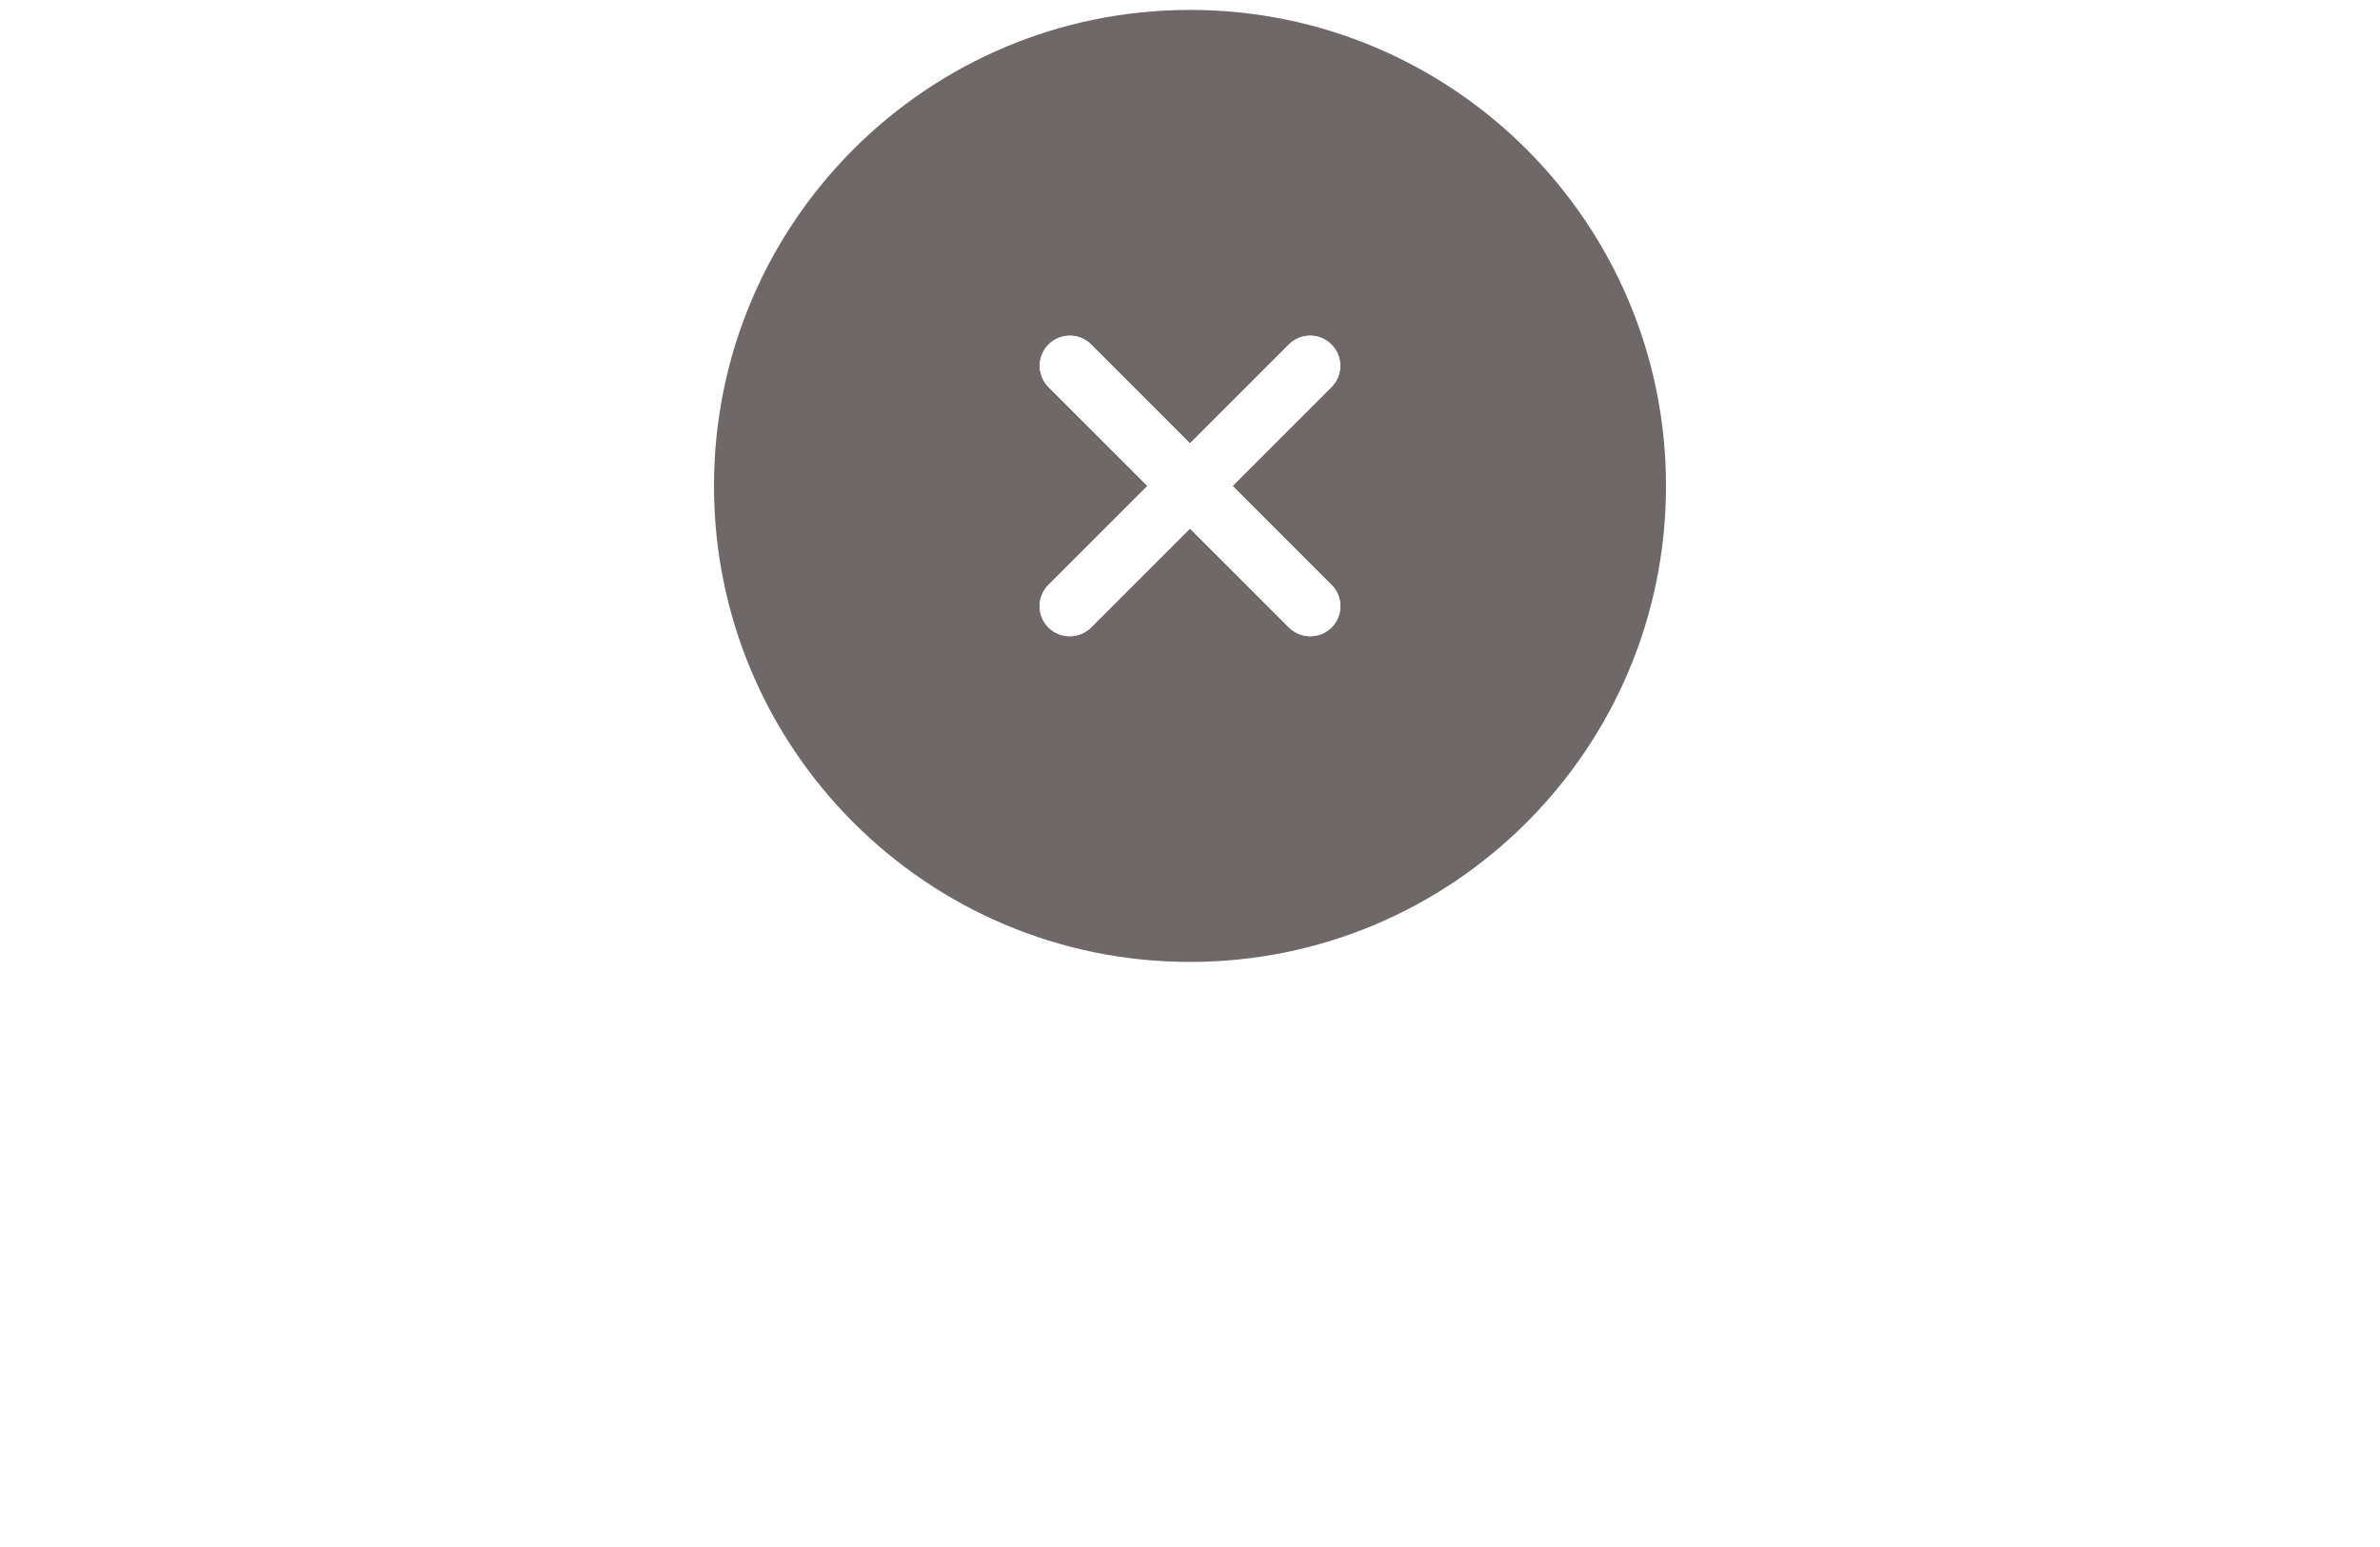 <svg width="120" height="78" viewBox="0 0 120 78" fill="none" xmlns="http://www.w3.org/2000/svg">
<g clip-path="url(#clip0_1956_6146)">
<g clip-path="url(#clip1_1956_6146)">
<path d="M60 0.5C46.745 0.5 36 11.245 36 24.5C36 37.755 46.745 48.5 60 48.5C73.255 48.5 84 37.755 84 24.5C84 11.245 73.255 0.5 60 0.5ZM67.137 29.49C67.422 29.774 67.582 30.16 67.582 30.563C67.582 30.966 67.422 31.352 67.137 31.637C66.543 32.226 65.584 32.226 64.99 31.637L60 26.648L55.011 31.637C54.416 32.226 53.457 32.226 52.863 31.637C52.578 31.352 52.418 30.966 52.418 30.563C52.418 30.16 52.578 29.774 52.863 29.49L57.853 24.5L52.863 19.511C52.276 18.917 52.278 17.96 52.869 17.369C53.46 16.778 54.417 16.776 55.011 17.363L60 22.353L64.99 17.363C65.584 16.776 66.54 16.778 67.131 17.369C67.722 17.96 67.724 18.917 67.137 19.511L62.148 24.5L67.137 29.49Z" fill="#6E6868"/>
<path d="M67.137 29.49C67.422 29.774 67.582 30.16 67.582 30.563C67.582 30.966 67.422 31.352 67.137 31.637C66.543 32.226 65.584 32.226 64.99 31.637L60 26.648L55.011 31.637C54.416 32.226 53.457 32.226 52.863 31.637C52.578 31.352 52.418 30.966 52.418 30.563C52.418 30.16 52.578 29.774 52.863 29.49L57.853 24.5L52.863 19.511C52.276 18.917 52.278 17.96 52.869 17.369C53.46 16.778 54.417 16.776 55.011 17.363L60 22.353L64.99 17.363C65.584 16.776 66.54 16.778 67.131 17.369C67.722 17.96 67.724 18.917 67.137 19.511L62.148 24.5L67.137 29.49Z" fill="white"/>
</g>
<g filter="url(#filter0_d_1956_6146)">
<path d="M37.948 73.5H35.276L35.294 72.12H37.948C38.862 72.12 39.624 71.93 40.233 71.549C40.843 71.162 41.3 70.623 41.605 69.932C41.915 69.234 42.07 68.42 42.07 67.488V66.706C42.07 65.974 41.982 65.323 41.807 64.755C41.631 64.181 41.373 63.697 41.033 63.305C40.693 62.906 40.277 62.605 39.785 62.399C39.299 62.194 38.739 62.092 38.106 62.092H35.224V60.703H38.106C38.944 60.703 39.709 60.844 40.4 61.125C41.092 61.4 41.687 61.802 42.185 62.329C42.688 62.851 43.075 63.483 43.345 64.228C43.614 64.966 43.749 65.798 43.749 66.724V67.488C43.749 68.414 43.614 69.249 43.345 69.993C43.075 70.731 42.685 71.361 42.176 71.883C41.672 72.404 41.062 72.806 40.348 73.087C39.639 73.362 38.839 73.5 37.948 73.5ZM36.182 60.703V73.5H34.485V60.703H36.182ZM47.998 63.99V73.5H46.364V63.99H47.998ZM46.24 61.468C46.24 61.204 46.32 60.981 46.478 60.8C46.642 60.618 46.882 60.527 47.199 60.527C47.509 60.527 47.746 60.618 47.91 60.8C48.08 60.981 48.165 61.204 48.165 61.468C48.165 61.72 48.08 61.937 47.91 62.118C47.746 62.294 47.509 62.382 47.199 62.382C46.882 62.382 46.642 62.294 46.478 62.118C46.32 61.937 46.24 61.72 46.24 61.468ZM56.326 70.978C56.326 70.743 56.273 70.526 56.168 70.327C56.068 70.122 55.86 69.938 55.544 69.773C55.233 69.603 54.764 69.457 54.137 69.334C53.61 69.223 53.133 69.091 52.705 68.939C52.283 68.786 51.922 68.602 51.624 68.385C51.331 68.168 51.105 67.913 50.947 67.62C50.789 67.327 50.71 66.984 50.71 66.592C50.71 66.217 50.792 65.862 50.956 65.528C51.126 65.194 51.363 64.898 51.668 64.641C51.978 64.383 52.35 64.181 52.784 64.034C53.217 63.888 53.701 63.815 54.234 63.815C54.996 63.815 55.646 63.949 56.185 64.219C56.724 64.488 57.137 64.849 57.425 65.3C57.712 65.745 57.855 66.24 57.855 66.785H56.229C56.229 66.522 56.15 66.267 55.992 66.02C55.84 65.769 55.614 65.561 55.315 65.397C55.022 65.232 54.662 65.15 54.234 65.15C53.783 65.15 53.417 65.221 53.135 65.361C52.86 65.496 52.658 65.669 52.529 65.88C52.406 66.091 52.344 66.314 52.344 66.548C52.344 66.724 52.374 66.882 52.432 67.022C52.497 67.157 52.608 67.283 52.766 67.4C52.925 67.512 53.147 67.617 53.434 67.717C53.721 67.816 54.087 67.916 54.533 68.016C55.312 68.191 55.954 68.402 56.458 68.648C56.962 68.894 57.337 69.196 57.583 69.554C57.829 69.911 57.952 70.345 57.952 70.855C57.952 71.27 57.864 71.651 57.688 71.997C57.518 72.343 57.269 72.642 56.941 72.894C56.619 73.14 56.232 73.333 55.781 73.474C55.336 73.608 54.835 73.676 54.278 73.676C53.44 73.676 52.731 73.526 52.151 73.228C51.571 72.929 51.132 72.542 50.833 72.067C50.534 71.593 50.384 71.092 50.384 70.564H52.019C52.043 71.01 52.172 71.364 52.406 71.628C52.64 71.886 52.927 72.07 53.267 72.182C53.607 72.287 53.944 72.34 54.278 72.34C54.723 72.34 55.095 72.281 55.394 72.164C55.699 72.047 55.93 71.886 56.089 71.681C56.247 71.476 56.326 71.241 56.326 70.978ZM62.034 60V73.5H60.399V60H62.034ZM66.591 63.99V73.5H64.956V63.99H66.591ZM64.833 61.468C64.833 61.204 64.912 60.981 65.071 60.8C65.235 60.618 65.475 60.527 65.791 60.527C66.102 60.527 66.339 60.618 66.503 60.8C66.673 60.981 66.758 61.204 66.758 61.468C66.758 61.72 66.673 61.937 66.503 62.118C66.339 62.294 66.102 62.382 65.791 62.382C65.475 62.382 65.235 62.294 65.071 62.118C64.912 61.937 64.833 61.72 64.833 61.468ZM71.016 60V73.5H69.381V60H71.016ZM76.826 63.99L72.677 68.429L70.357 70.837L70.225 69.106L71.886 67.119L74.84 63.99H76.826ZM75.34 73.5L71.948 68.965L72.792 67.515L77.256 73.5H75.34ZM82.455 73.676C81.793 73.676 81.192 73.564 80.653 73.342C80.12 73.113 79.66 72.794 79.273 72.384C78.892 71.974 78.6 71.487 78.394 70.925C78.189 70.362 78.087 69.747 78.087 69.079V68.71C78.087 67.936 78.201 67.248 78.43 66.644C78.658 66.035 78.969 65.519 79.361 65.098C79.754 64.676 80.199 64.356 80.697 64.14C81.195 63.923 81.711 63.815 82.244 63.815C82.924 63.815 83.51 63.932 84.002 64.166C84.5 64.4 84.907 64.728 85.224 65.15C85.54 65.566 85.774 66.059 85.927 66.627C86.079 67.189 86.155 67.805 86.155 68.473V69.202H79.054V67.875H84.529V67.752C84.506 67.33 84.418 66.92 84.266 66.522C84.119 66.123 83.885 65.795 83.562 65.537C83.24 65.279 82.801 65.15 82.244 65.15C81.875 65.15 81.535 65.23 81.225 65.388C80.914 65.54 80.647 65.769 80.425 66.073C80.202 66.378 80.029 66.75 79.906 67.189C79.783 67.629 79.722 68.136 79.722 68.71V69.079C79.722 69.53 79.783 69.955 79.906 70.353C80.035 70.746 80.22 71.092 80.46 71.391C80.706 71.689 81.002 71.924 81.348 72.094C81.699 72.264 82.098 72.349 82.543 72.349C83.117 72.349 83.603 72.231 84.002 71.997C84.4 71.763 84.749 71.449 85.048 71.057L86.032 71.839C85.827 72.149 85.566 72.445 85.25 72.727C84.933 73.008 84.544 73.236 84.081 73.412C83.624 73.588 83.082 73.676 82.455 73.676Z" fill="white"/>
</g>
</g>
<defs>
<filter id="filter0_d_1956_6146" x="14.485" y="41" width="91.67" height="53.676" filterUnits="userSpaceOnUse" color-interpolation-filters="sRGB">
<feFlood flood-opacity="0" result="BackgroundImageFix"/>
<feColorMatrix in="SourceAlpha" type="matrix" values="0 0 0 0 0 0 0 0 0 0 0 0 0 0 0 0 0 0 127 0" result="hardAlpha"/>
<feOffset dy="1"/>
<feGaussianBlur stdDeviation="10"/>
<feComposite in2="hardAlpha" operator="out"/>
<feColorMatrix type="matrix" values="0 0 0 0 0 0 0 0 0 0 0 0 0 0 0 0 0 0 0.32 0"/>
<feBlend mode="normal" in2="BackgroundImageFix" result="effect1_dropShadow_1956_6146"/>
<feBlend mode="normal" in="SourceGraphic" in2="effect1_dropShadow_1956_6146" result="shape"/>
</filter>
<clipPath id="clip0_1956_6146">
<path d="M0 0.5H120V69.5C120 73.918 116.418 77.5 112 77.5H8C3.582 77.5 0 73.918 0 69.5V0.5Z" fill="white"/>
</clipPath>
<clipPath id="clip1_1956_6146">
<rect width="48" height="48" fill="white" transform="translate(36 0.5)"/>
</clipPath>
</defs>
</svg>
